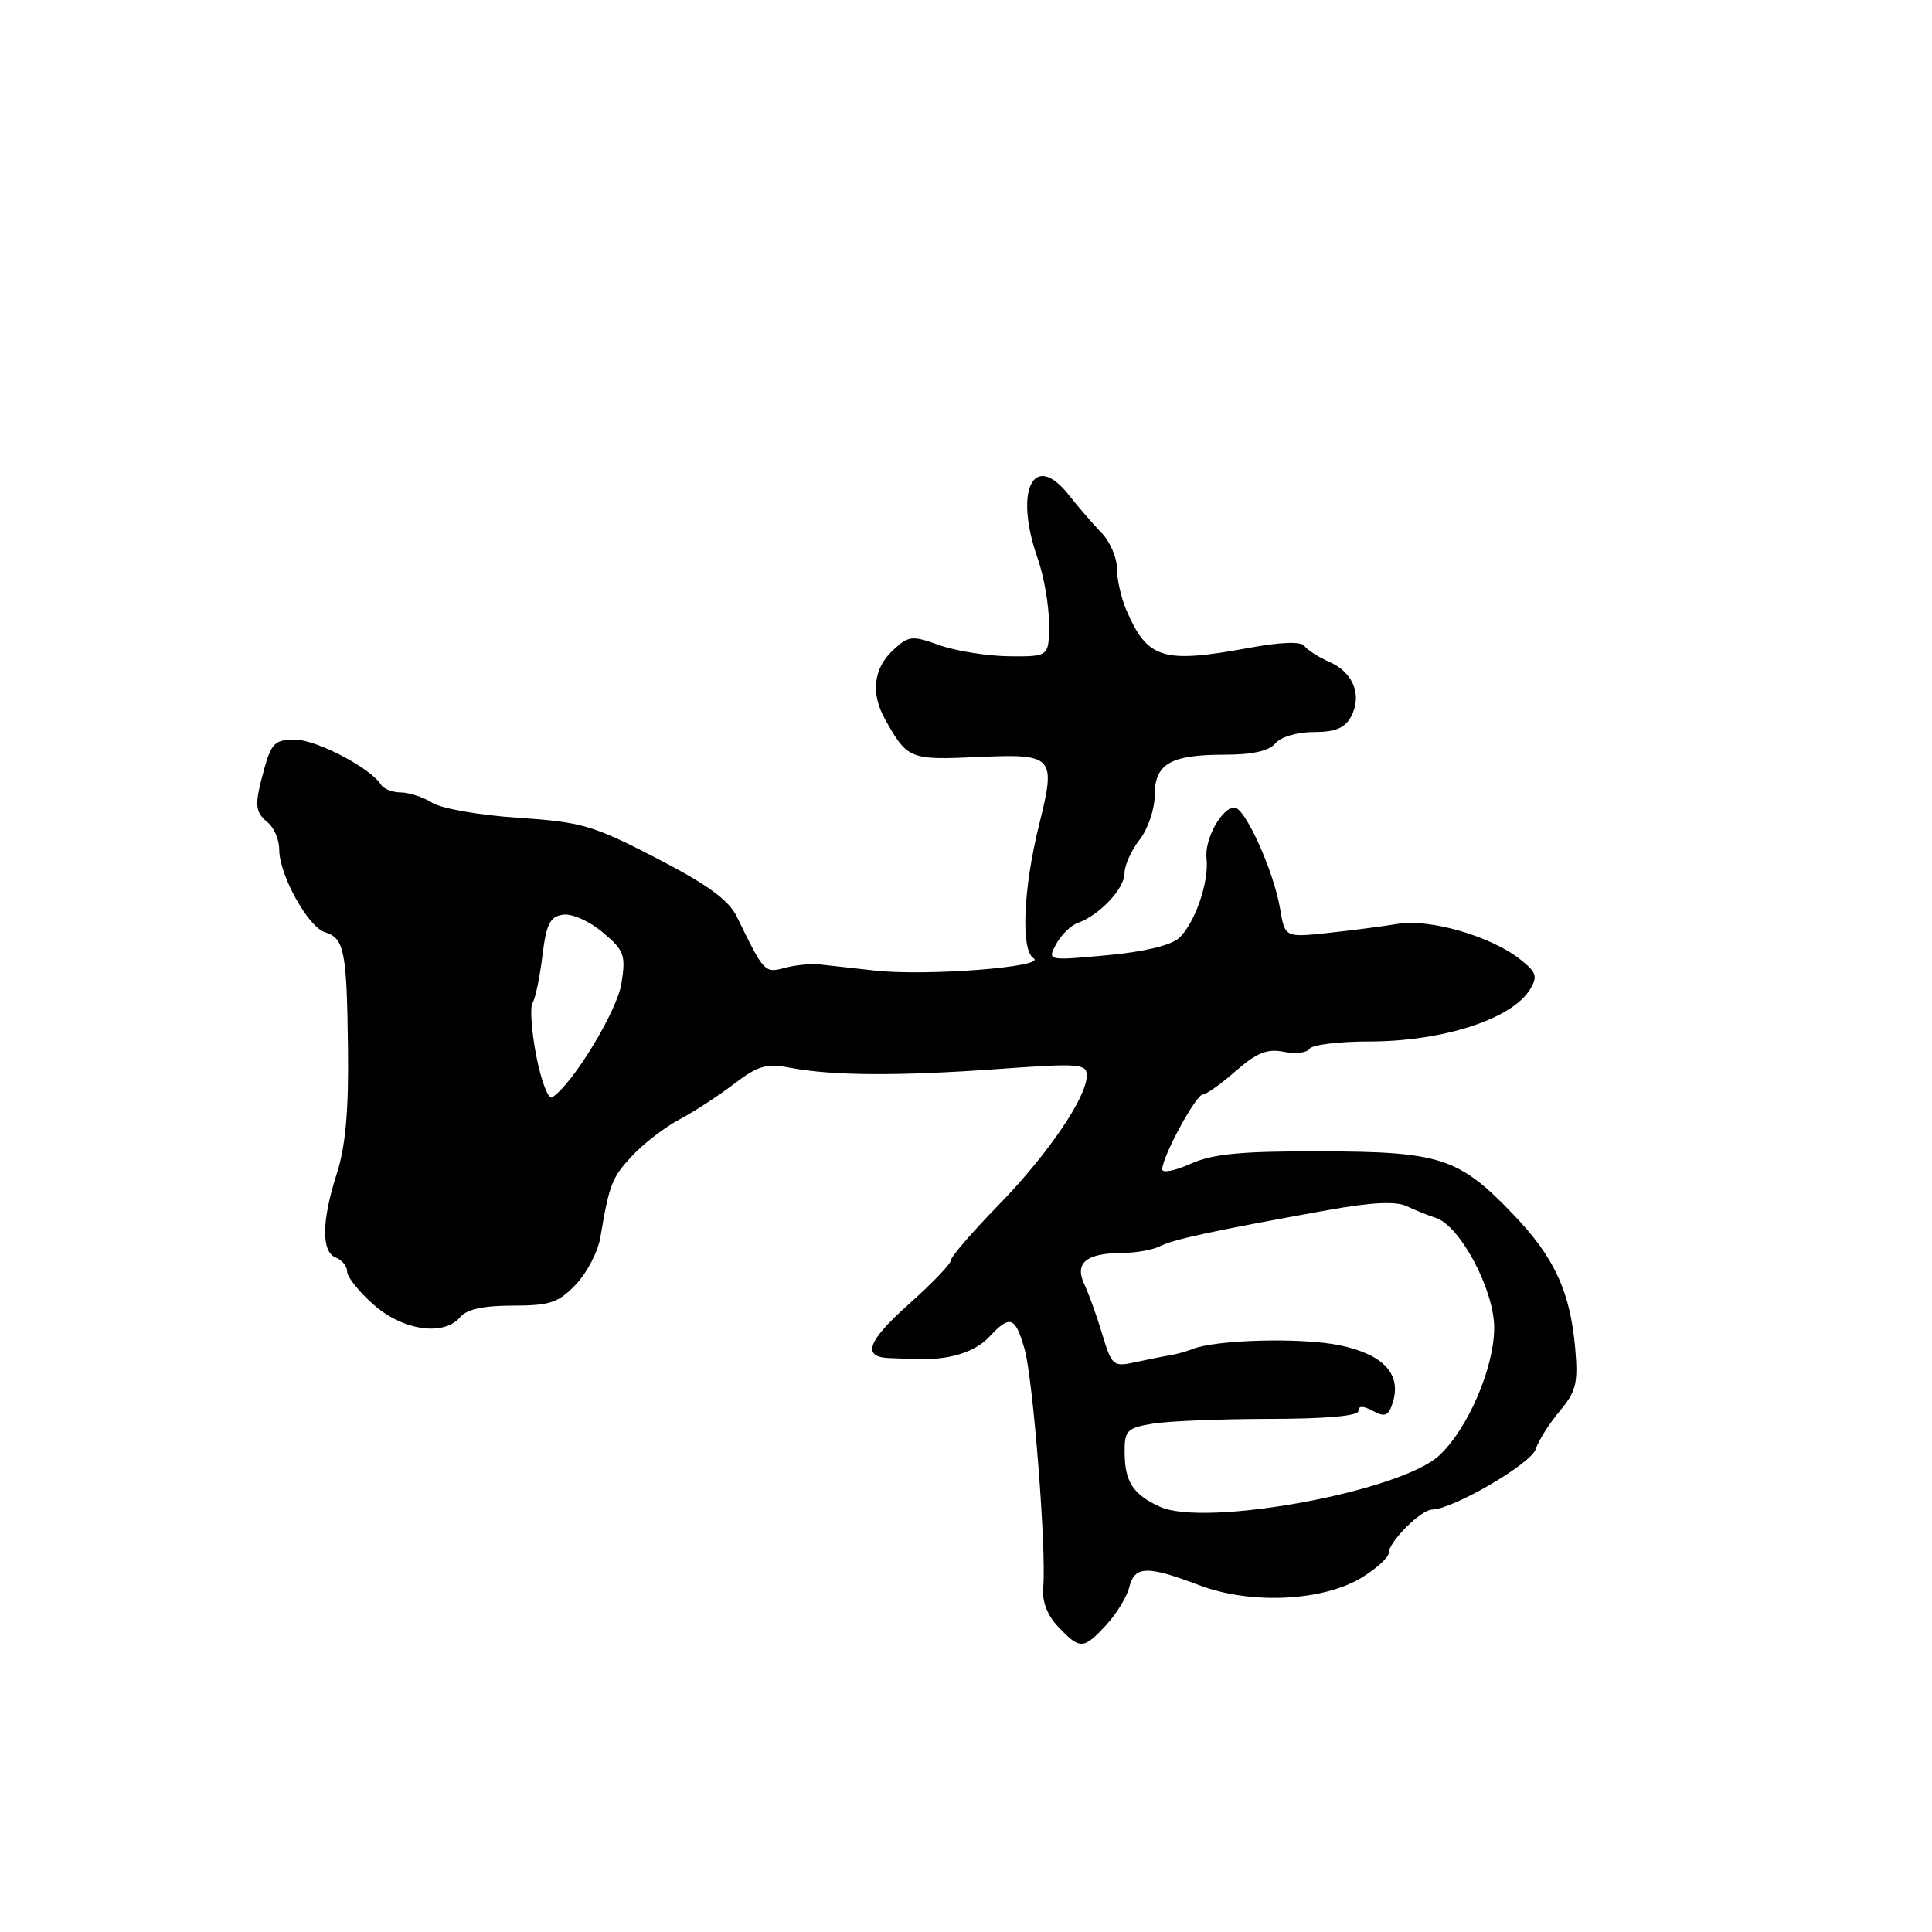<?xml version="1.0" encoding="UTF-8" standalone="no"?>
<!DOCTYPE svg PUBLIC "-//W3C//DTD SVG 1.1//EN" "http://www.w3.org/Graphics/SVG/1.1/DTD/svg11.dtd" >
<svg xmlns="http://www.w3.org/2000/svg" xmlns:xlink="http://www.w3.org/1999/xlink" version="1.1" viewBox="0 0 256 256">
 <g >
 <path fill="currentColor"
d=" M 146.57 215.33 C 147.93 213.86 149.31 211.61 149.63 210.33 C 150.35 207.47 151.97 207.42 158.88 210.04 C 165.74 212.65 175.35 212.18 180.52 208.99 C 182.43 207.80 184.00 206.37 184.00 205.81 C 184.00 204.32 188.27 200.04 189.78 200.02 C 192.54 199.98 202.88 193.95 203.49 192.02 C 203.85 190.90 205.27 188.64 206.66 186.99 C 208.84 184.40 209.12 183.27 208.73 178.75 C 208.07 171.16 205.98 166.61 200.53 160.93 C 193.31 153.39 190.86 152.59 175.00 152.56 C 164.44 152.53 160.68 152.89 157.75 154.21 C 155.69 155.14 154.00 155.47 154.00 154.94 C 154.00 153.28 158.46 145.06 159.37 145.03 C 159.85 145.01 161.82 143.61 163.76 141.90 C 166.52 139.49 167.91 138.93 170.11 139.37 C 171.65 139.68 173.19 139.50 173.52 138.97 C 173.85 138.44 177.40 138.00 181.41 138.00 C 191.16 138.00 200.32 135.04 202.73 131.11 C 203.78 129.38 203.60 128.83 201.42 127.11 C 197.52 124.04 189.43 121.70 185.19 122.42 C 183.16 122.76 178.97 123.30 175.88 123.63 C 170.26 124.22 170.26 124.22 169.61 120.36 C 168.76 115.37 164.97 107.00 163.57 107.00 C 161.89 107.00 159.57 111.24 159.87 113.76 C 160.24 116.84 158.30 122.42 156.20 124.32 C 155.14 125.27 151.47 126.15 146.63 126.58 C 138.77 127.30 138.77 127.30 139.95 125.09 C 140.60 123.88 141.89 122.62 142.82 122.29 C 145.66 121.29 149.00 117.75 149.00 115.73 C 149.00 114.68 149.90 112.67 151.00 111.27 C 152.10 109.87 153.00 107.23 153.00 105.40 C 153.00 101.20 155.08 100.00 162.31 100.00 C 165.93 100.00 168.17 99.50 169.00 98.50 C 169.71 97.64 171.89 97.00 174.09 97.00 C 176.93 97.00 178.21 96.47 179.02 94.96 C 180.53 92.14 179.33 89.10 176.16 87.71 C 174.70 87.07 173.20 86.11 172.83 85.58 C 172.40 84.98 169.77 85.07 165.71 85.81 C 153.99 87.97 152.04 87.37 149.19 80.70 C 148.54 79.16 148.00 76.74 148.00 75.31 C 148.00 73.88 147.08 71.76 145.96 70.61 C 144.84 69.45 142.88 67.19 141.62 65.58 C 136.94 59.65 134.32 64.99 137.50 74.00 C 138.32 76.34 139.00 80.22 139.00 82.63 C 139.00 87.00 139.00 87.00 133.75 86.96 C 130.86 86.93 126.71 86.27 124.52 85.50 C 120.80 84.17 120.40 84.21 118.27 86.21 C 115.74 88.59 115.37 91.89 117.25 95.26 C 120.23 100.60 120.52 100.72 129.54 100.31 C 139.67 99.86 139.95 100.17 137.69 109.27 C 135.58 117.77 135.24 125.91 136.95 126.97 C 138.80 128.12 122.66 129.37 115.89 128.60 C 112.93 128.27 109.60 127.90 108.50 127.78 C 107.40 127.67 105.36 127.88 103.97 128.25 C 101.32 128.96 101.25 128.88 97.64 121.48 C 96.55 119.25 93.78 117.23 87.00 113.72 C 78.58 109.36 77.08 108.92 68.66 108.36 C 63.62 108.03 58.50 107.14 57.29 106.38 C 56.07 105.62 54.18 105.00 53.09 105.00 C 52.01 105.00 50.83 104.53 50.47 103.96 C 49.12 101.77 41.91 98.00 39.07 98.00 C 36.48 98.00 35.96 98.49 35.05 101.75 C 33.68 106.71 33.73 107.53 35.50 109.00 C 36.33 109.68 37.00 111.30 37.00 112.59 C 37.00 115.91 40.80 122.80 43.03 123.51 C 45.63 124.34 45.95 125.92 46.11 139.00 C 46.21 147.18 45.78 151.94 44.63 155.50 C 42.61 161.79 42.56 165.89 44.50 166.64 C 45.32 166.95 46.00 167.79 46.00 168.50 C 46.00 169.21 47.59 171.19 49.53 172.90 C 53.45 176.34 58.85 177.09 61.00 174.50 C 61.84 173.49 64.10 173.00 67.94 173.00 C 72.86 173.00 73.99 172.62 76.30 170.21 C 77.76 168.68 79.23 165.87 79.55 163.96 C 80.74 156.90 81.07 156.05 83.75 153.16 C 85.26 151.54 88.08 149.37 90.00 148.35 C 91.93 147.33 95.18 145.21 97.24 143.64 C 100.43 141.20 101.53 140.88 104.74 141.49 C 110.32 142.55 119.08 142.60 132.25 141.65 C 143.02 140.87 144.00 140.95 144.00 142.52 C 144.00 145.41 138.83 152.99 132.25 159.74 C 128.81 163.27 126.00 166.53 126.00 167.00 C 126.00 167.46 123.48 170.09 120.39 172.84 C 114.96 177.68 114.18 179.79 117.77 179.95 C 118.72 179.99 120.40 180.05 121.50 180.09 C 125.76 180.23 129.19 179.18 131.09 177.13 C 133.83 174.19 134.52 174.43 135.76 178.75 C 136.89 182.71 138.68 205.50 138.23 210.34 C 138.06 212.19 138.76 214.02 140.23 215.57 C 143.10 218.60 143.56 218.58 146.57 215.33 Z  M 153.66 199.64 C 150.10 197.99 149.03 196.33 149.02 192.38 C 149.00 189.55 149.35 189.20 152.75 188.64 C 154.81 188.30 161.79 188.02 168.25 188.01 C 175.68 188.00 180.00 187.62 180.00 186.96 C 180.00 186.25 180.60 186.25 181.93 186.96 C 183.52 187.81 183.99 187.62 184.54 185.88 C 185.74 182.10 183.35 179.49 177.57 178.27 C 172.52 177.21 161.17 177.50 158.00 178.76 C 157.18 179.09 155.82 179.46 155.00 179.59 C 154.18 179.72 152.12 180.13 150.44 180.50 C 147.51 181.14 147.32 180.98 146.07 176.84 C 145.36 174.45 144.28 171.46 143.68 170.18 C 142.34 167.34 143.93 166.04 148.76 166.02 C 150.56 166.01 152.81 165.60 153.76 165.11 C 155.53 164.21 160.78 163.08 175.91 160.35 C 181.75 159.30 184.97 159.14 186.41 159.83 C 187.56 160.37 189.29 161.07 190.25 161.38 C 193.48 162.41 198.00 170.93 197.99 175.95 C 197.98 181.25 194.47 189.39 190.69 192.87 C 185.46 197.68 159.64 202.40 153.66 199.64 Z  M 71.07 139.97 C 70.43 136.67 70.20 133.49 70.57 132.89 C 70.94 132.29 71.53 129.48 71.87 126.65 C 72.39 122.41 72.88 121.45 74.61 121.20 C 75.79 121.03 78.11 122.06 79.86 123.54 C 82.73 125.95 82.94 126.53 82.34 130.34 C 81.75 134.02 75.81 143.76 73.15 145.41 C 72.66 145.71 71.72 143.27 71.07 139.97 Z "/>
</g>
</svg>